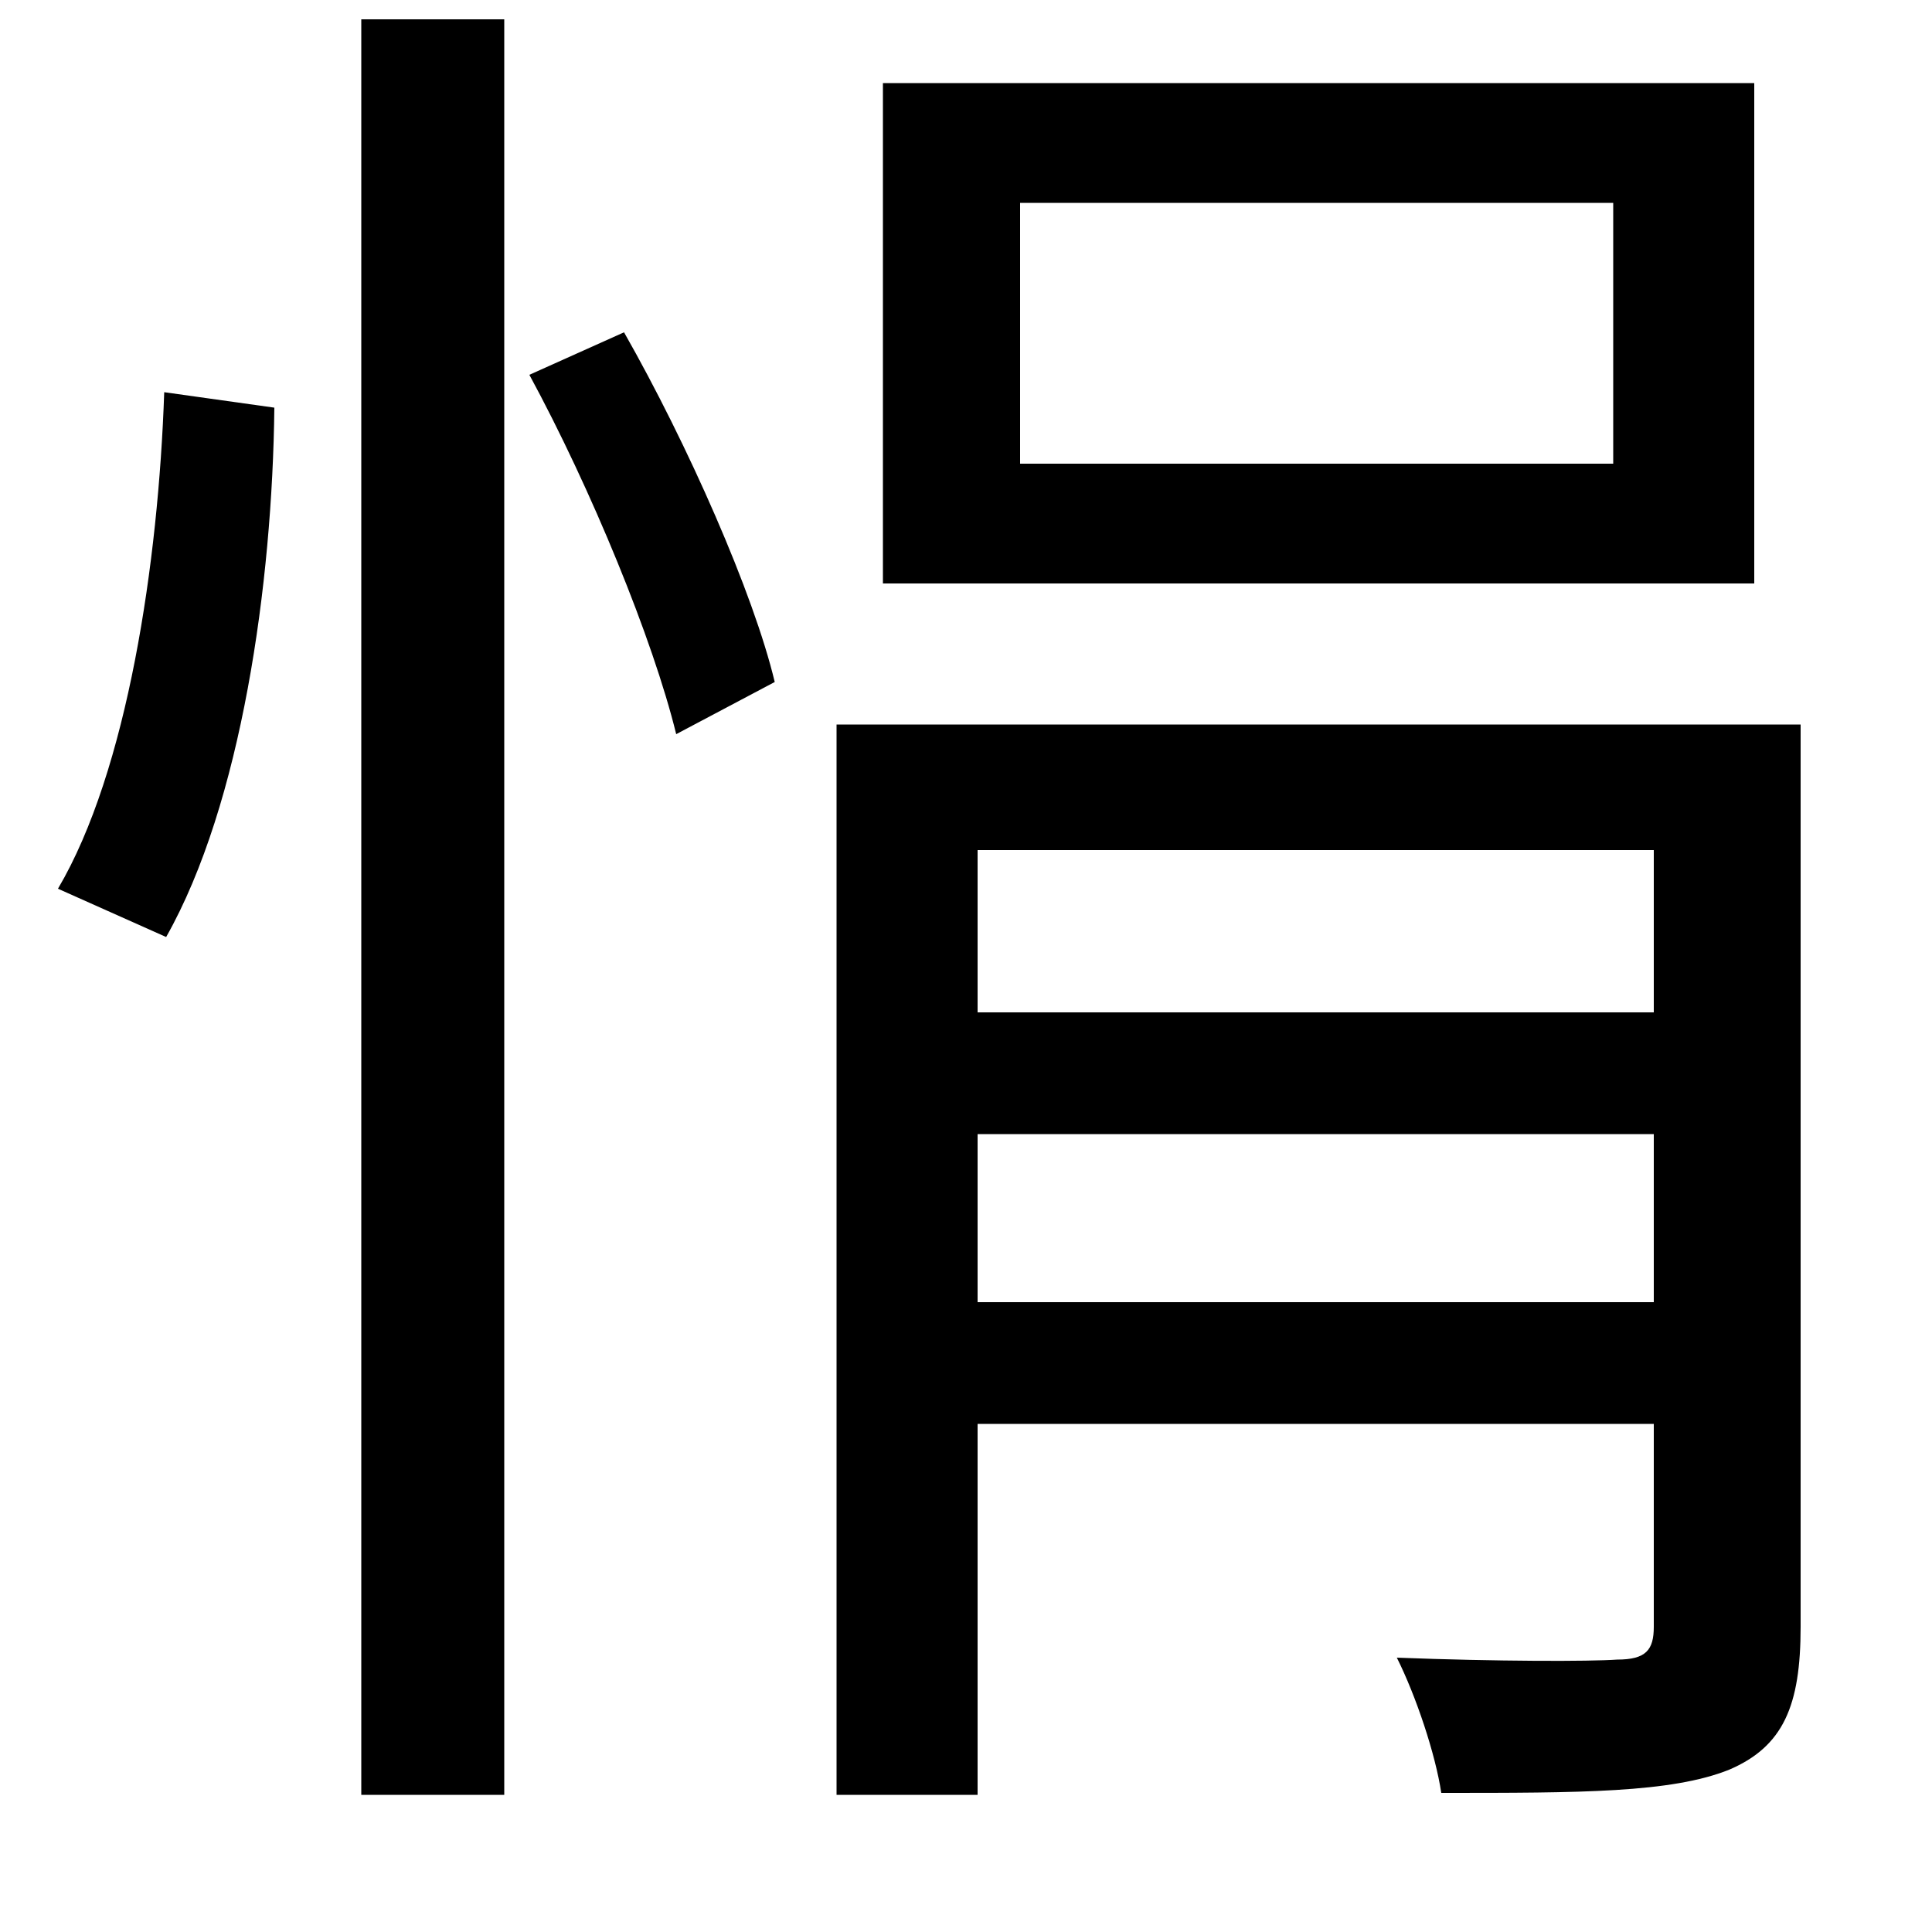 <svg xmlns="http://www.w3.org/2000/svg"
    viewBox="0 0 1000 1000">
  <!--
© 2014-2021 Adobe (http://www.adobe.com/).
Noto is a trademark of Google Inc.
This Font Software is licensed under the SIL Open Font License, Version 1.1. This Font Software is distributed on an "AS IS" BASIS, WITHOUT WARRANTIES OR CONDITIONS OF ANY KIND, either express or implied. See the SIL Open Font License for the specific language, permissions and limitations governing your use of this Font Software.
http://scripts.sil.org/OFL
  -->
<path d="M528 105L835 105 835 240 528 240ZM457 43L457 302 908 302 908 43ZM187 10L187 929 261 929 261 10ZM85 203C82 291 66 399 30 460L86 485C125 416 141 302 142 211ZM274 194C306 253 338 331 350 380L401 353C390 307 356 230 323 172ZM506 587L856 587 856 674 506 674ZM506 524L506 440 856 440 856 524ZM433 375L433 929 506 929 506 737 856 737 856 842C856 854 852 859 837 859 823 860 775 860 723 858 733 878 743 908 746 928 818 928 865 928 895 916 923 904 932 883 932 842L932 375Z"/>
</svg>